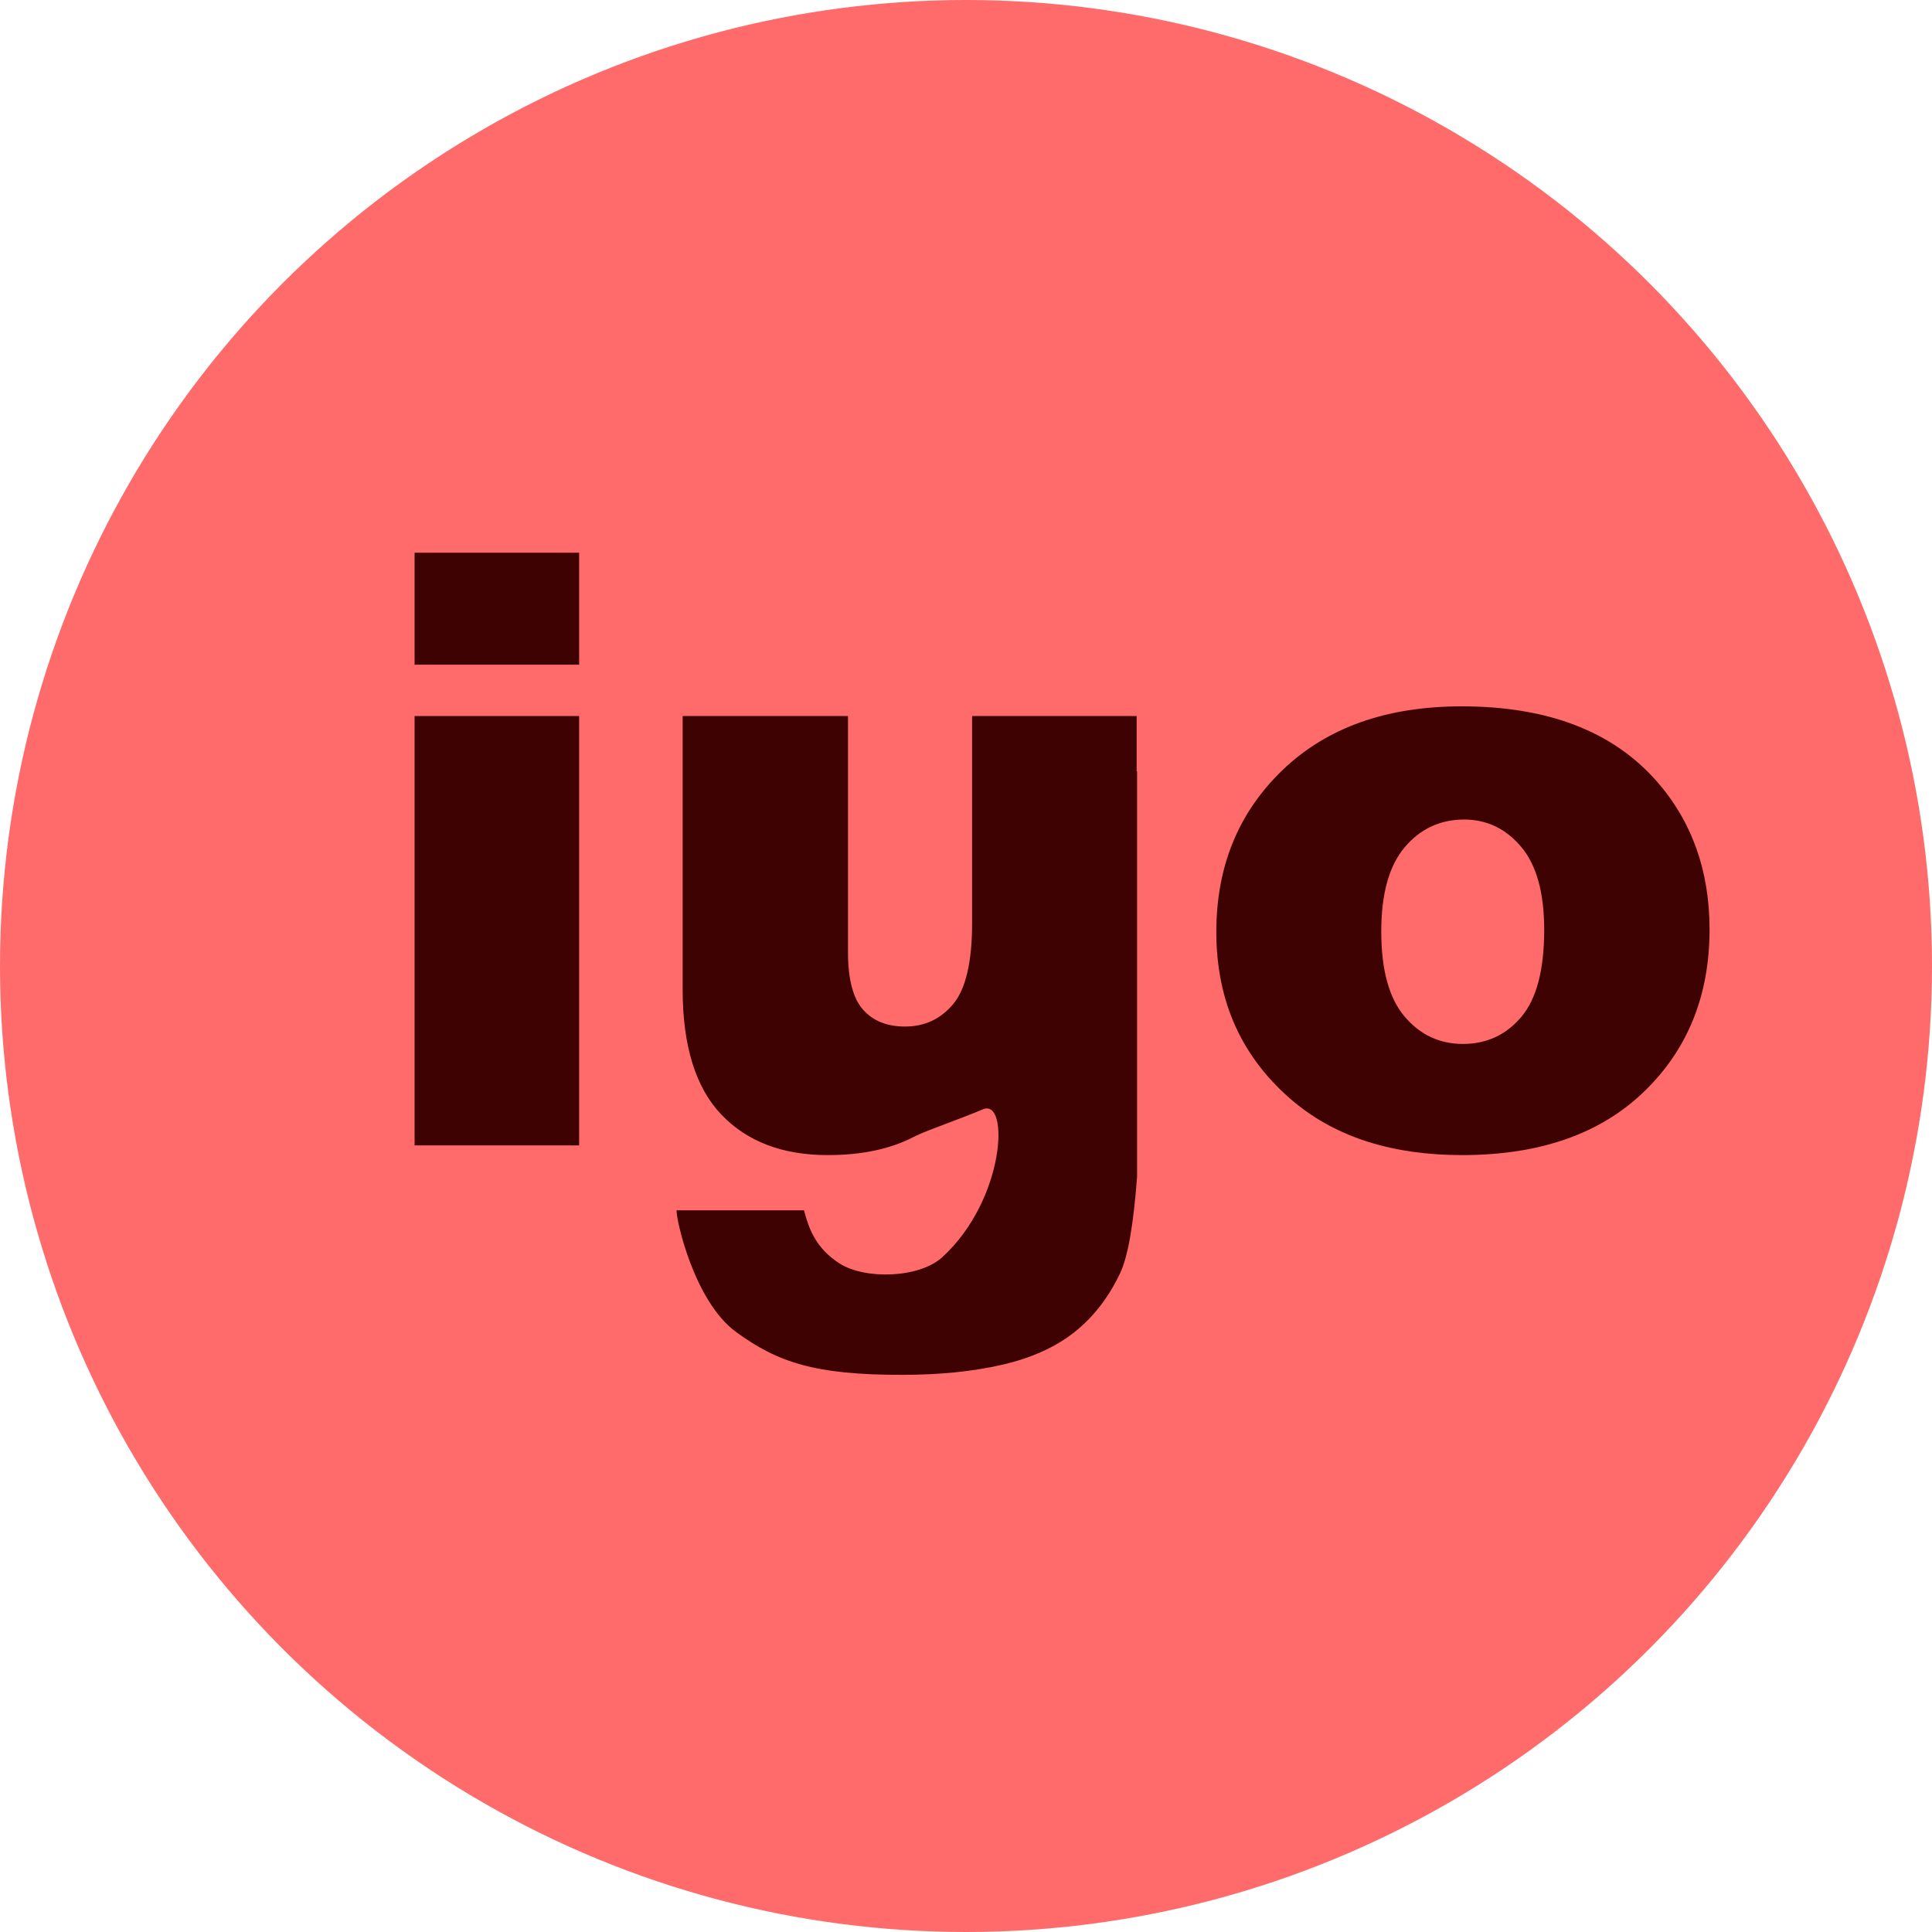 <?xml version="1.0" encoding="UTF-8"?>
<svg width="140px" height="140px" viewBox="0 0 140 140" version="1.1" xmlns="http://www.w3.org/2000/svg" xmlns:xlink="http://www.w3.org/1999/xlink">
    <title>Group 2</title>
    <g id="Page-1" stroke="none" stroke-width="1" fill="none" fill-rule="evenodd">
        <g id="Artboard" transform="translate(-166, -198)">
            <g id="Group-2" transform="translate(166, 198)">
                <circle id="Oval" fill="#FF6B6B" cx="70" cy="70" r="70"></circle>
                <g id="Group" transform="translate(30.043, 40.051)" fill="#3E0202" fill-rule="nonzero">
                    <path d="M0,0 L11.924,0 L11.924,8.115 L0,8.115 L0,0 Z M0,11.836 L11.924,11.836 L11.924,42.949 L0,42.949 L0,11.836 Z" id="Shape"></path>
                    <path d="M31.406,11.836 L31.406,28.945 C31.406,30.898 31.768,32.285 32.49,33.105 C33.213,33.926 34.229,34.336 35.537,34.336 C36.963,34.336 38.13,33.789 39.038,32.695 C39.946,31.602 40.4,29.639 40.4,26.807 L40.4,11.836 L52.324,11.836 L52.324,15.836 L52.354,15.836 L52.354,45.221 C52.096,48.681 51.691,51 51.138,52.179 C50.308,53.946 49.204,55.377 47.827,56.471 C46.45,57.564 44.702,58.355 42.583,58.844 C40.464,59.332 38.037,59.576 35.303,59.576 C29.053,59.576 26.338,58.694 23.296,56.471 C20.253,54.248 18.945,48.316 18.984,47.652 L28.217,47.652 L28.297,47.944 C28.595,49.001 29.098,50.424 30.798,51.506 C32.659,52.69 36.575,52.572 38.238,51.051 C42.814,46.867 43.113,39.524 41.191,40.331 C39.269,41.137 37.281,41.797 36.318,42.259 L36.167,42.334 C34.478,43.213 32.402,43.652 29.941,43.652 C26.66,43.652 24.087,42.671 22.222,40.708 C20.356,38.745 19.424,35.723 19.424,31.641 L19.424,11.836 L31.406,11.836 Z" id="Path"></path>
                    <path d="M58.096,27.48 C58.096,22.734 59.697,18.823 62.9,15.747 C66.104,12.671 70.43,11.133 75.879,11.133 C82.109,11.133 86.816,12.939 90,16.553 C92.559,19.463 93.838,23.047 93.838,27.305 C93.838,32.09 92.251,36.011 89.077,39.067 C85.903,42.124 81.514,43.652 75.908,43.652 C70.908,43.652 66.865,42.383 63.779,39.844 C59.99,36.699 58.096,32.578 58.096,27.48 Z M70.049,27.451 C70.049,30.225 70.61,32.275 71.733,33.604 C72.856,34.932 74.268,35.596 75.967,35.596 C77.686,35.596 79.097,34.941 80.2,33.633 C81.304,32.324 81.855,30.225 81.855,27.334 C81.855,24.639 81.299,22.632 80.186,21.313 C79.072,19.995 77.695,19.336 76.055,19.336 C74.316,19.336 72.881,20.005 71.748,21.343 C70.615,22.681 70.049,24.717 70.049,27.451 Z" id="Shape"></path>
                </g>
            </g>
        </g>
    </g>
</svg>